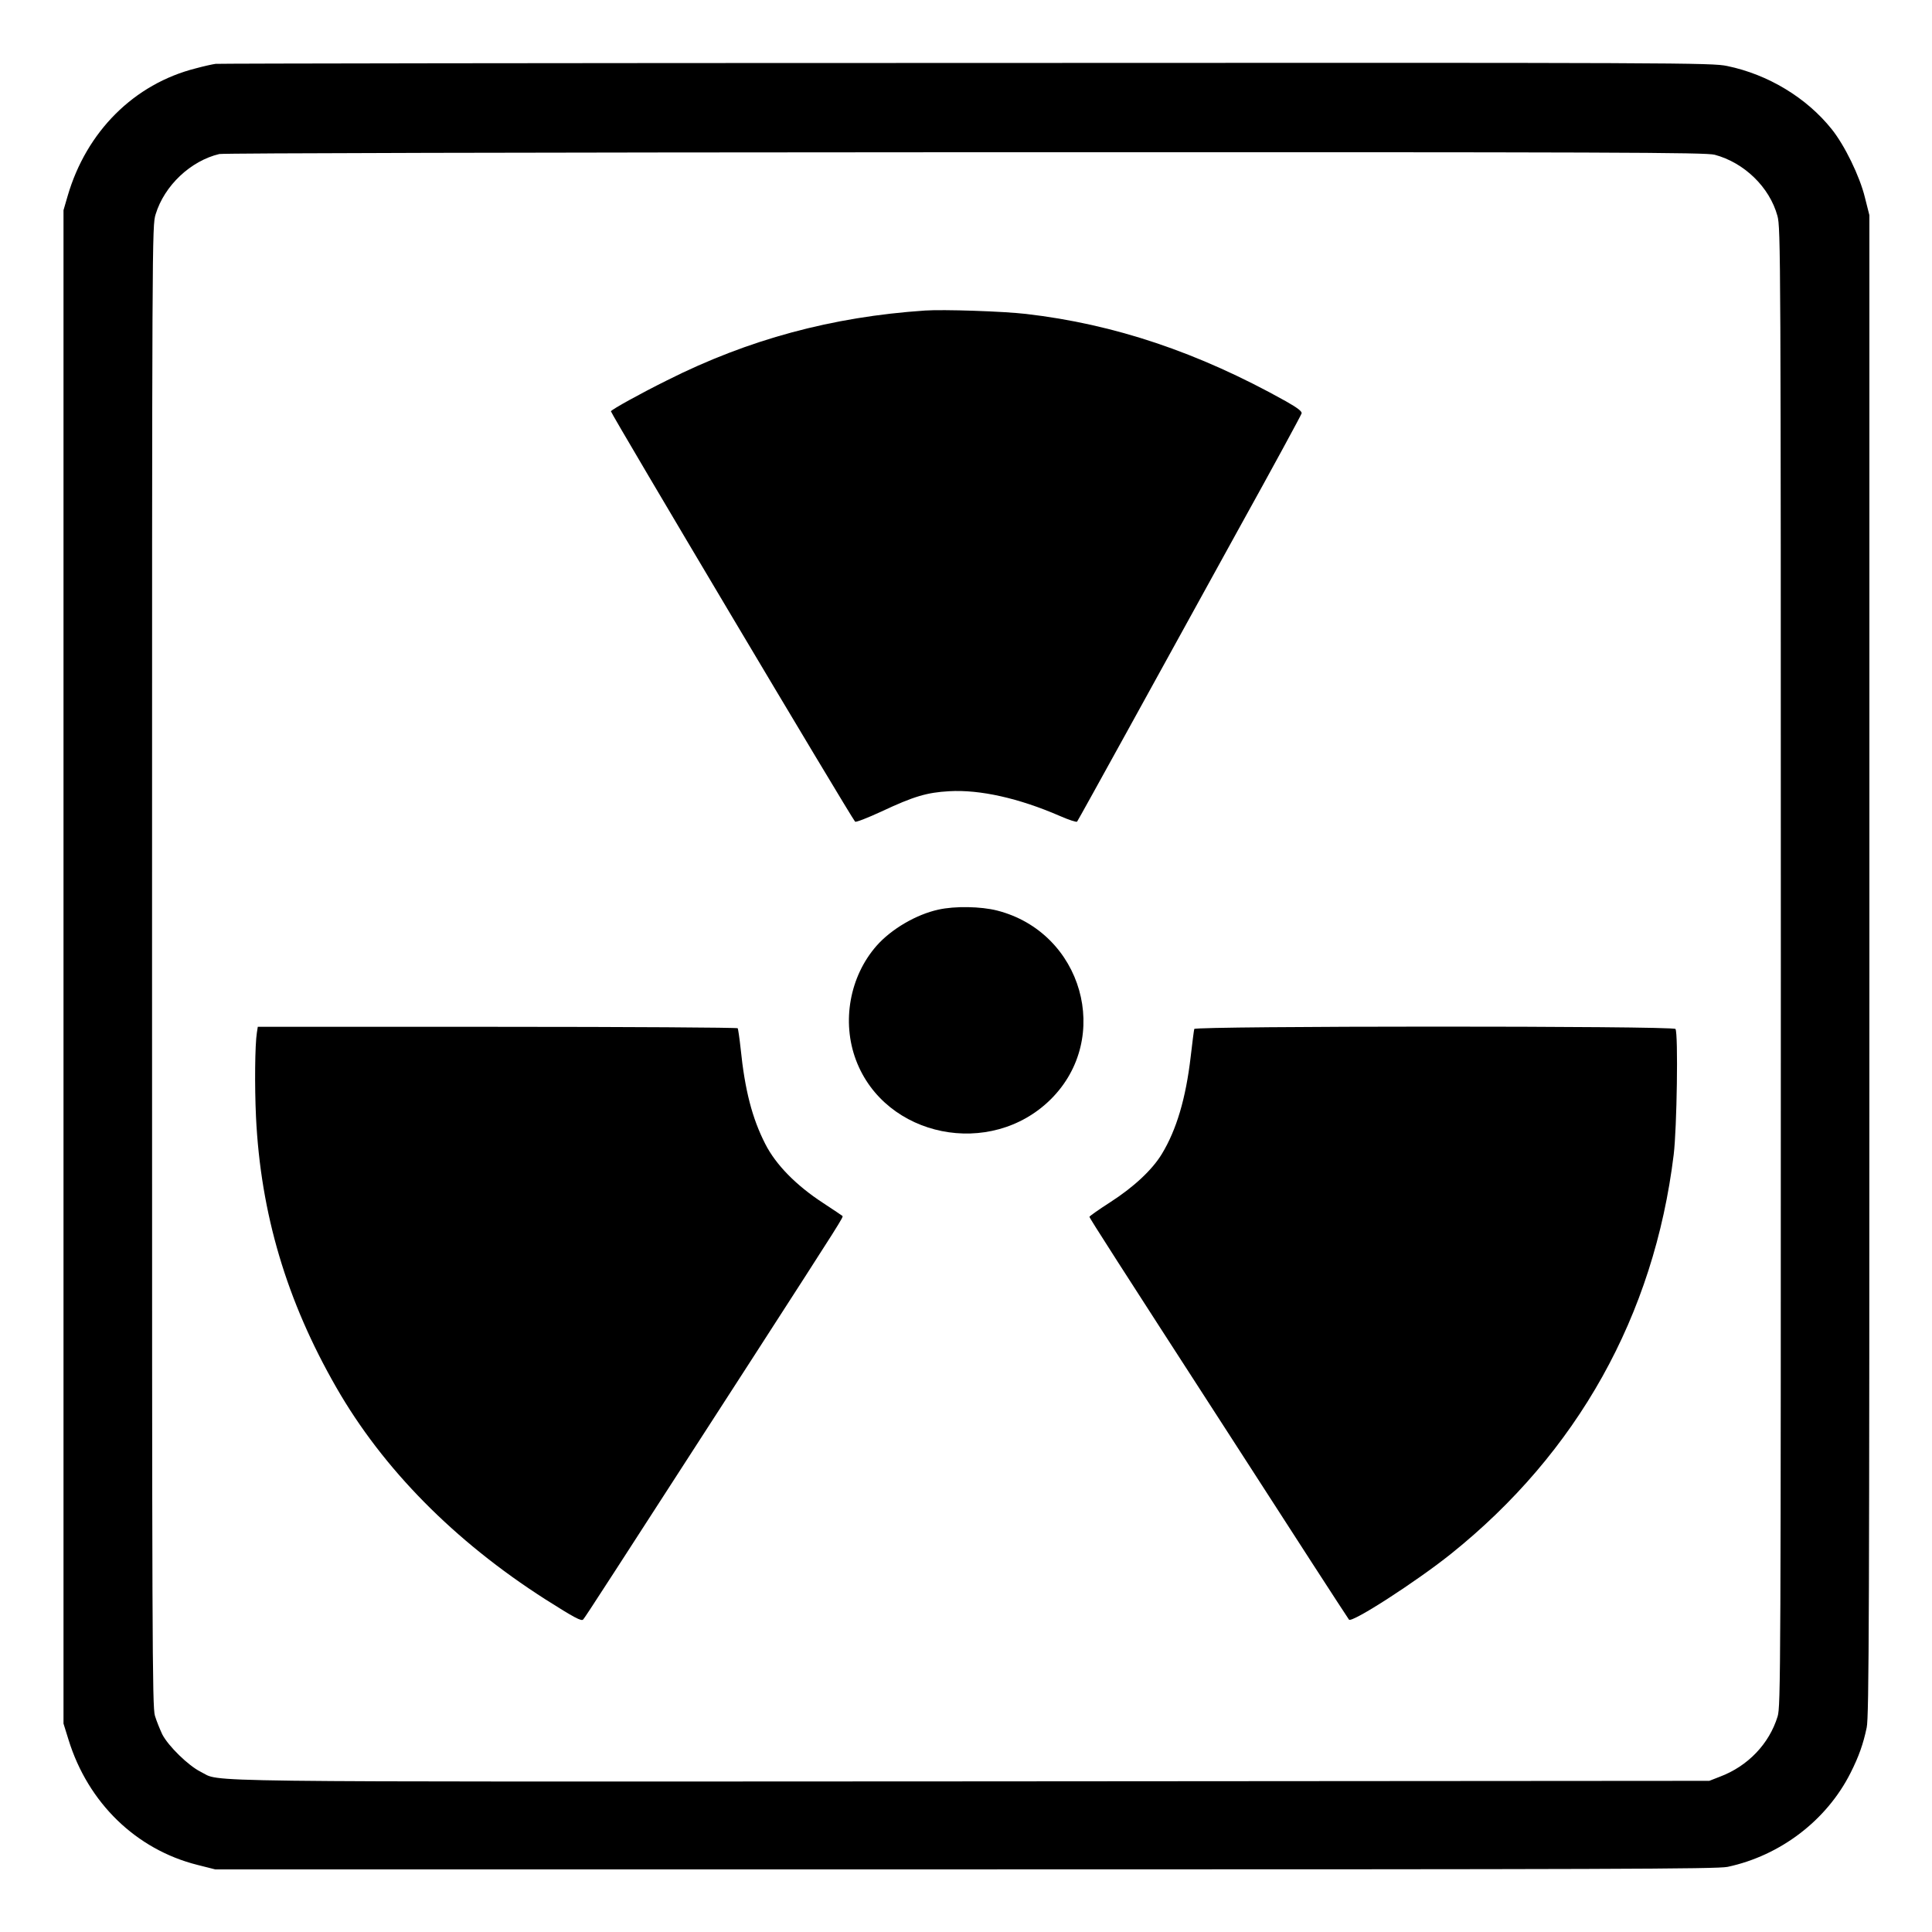 <?xml version="1.0" standalone="no"?>
<!DOCTYPE svg PUBLIC "-//W3C//DTD SVG 20010904//EN"
 "http://www.w3.org/TR/2001/REC-SVG-20010904/DTD/svg10.dtd">
<svg version="1.0" xmlns="http://www.w3.org/2000/svg"
 width="1080pt" height="1080pt" viewBox="0 0 1080 1080"
 preserveAspectRatio="xMidYMid meet">

<g transform="translate(0,1080) scale(0.1,-0.1)"
fill="#000000" stroke="none">
<path d="M1205 10443 c-16 -2 -66 -13 -110 -25 -345 -87 -612 -353 -717 -714
l-23 -79 0 -4230 0 -4230 28 -90 c109 -353 378 -614 721 -700 l99 -25 4193 0
c3612 0 4202 2 4261 14 296 63 555 261 688 526 46 91 71 162 90 253 13 59 15
636 15 4261 l0 4193 -25 99 c-29 119 -113 291 -185 381 -141 177 -357 307
-585 354 -87 18 -227 19 -4255 17 -2291 0 -4178 -3 -4195 -5z m8380 -508 c165
-44 307 -181 351 -342 18 -66 19 -195 19 -4198 0 -3972 -1 -4132 -18 -4190
-47 -153 -166 -278 -323 -337 l-59 -23 -4118 -3 c-4505 -2 -4192 -6 -4316 54
-68 34 -180 143 -214 209 -13 28 -32 74 -41 104 -15 50 -16 416 -16 4192 0
4098 0 4137 20 4201 49 161 196 299 356 337 23 5 1700 9 4169 10 3681 1 4137
-1 4190 -14z"/>
<path d="M5170 9064 c-518 -35 -986 -161 -1441 -390 -153 -76 -306 -161 -314
-173 -4 -7 1340 -2266 1365 -2294 4 -5 70 21 146 56 183 86 256 107 380 114
172 10 390 -39 618 -138 50 -22 93 -36 97 -32 4 5 129 231 279 503 150 272
430 780 622 1129 193 348 352 641 354 650 3 11 -21 30 -88 68 -490 274 -959
431 -1452 488 -129 15 -463 26 -566 19z"/>
<path d="M5245 5715 c-123 -27 -262 -108 -345 -202 -150 -171 -196 -424 -115
-639 163 -433 753 -552 1089 -219 345 343 177 933 -300 1055 -90 23 -236 26
-329 5z"/>
<path d="M1436 5028 c-11 -69 -13 -300 -5 -471 26 -541 171 -1029 449 -1513
261 -455 660 -859 1168 -1184 164 -104 202 -124 212 -113 9 8 162 246 945
1458 507 786 511 792 504 798 -2 2 -51 35 -109 73 -150 98 -263 213 -322 329
-73 143 -114 299 -138 535 -6 57 -14 108 -16 112 -3 4 -608 8 -1344 8 l-1339
0 -5 -32z"/>
<path d="M6676 5048 c-2 -7 -11 -77 -20 -155 -27 -232 -79 -409 -162 -545 -53
-87 -155 -183 -287 -268 -64 -41 -116 -78 -117 -82 0 -7 163 -261 772 -1203
145 -225 356 -552 468 -725 112 -173 207 -319 211 -324 17 -19 375 212 569
367 708 567 1136 1333 1246 2232 18 146 26 678 10 703 -11 18 -2685 17 -2690
0z"/>
</g>
</svg>
